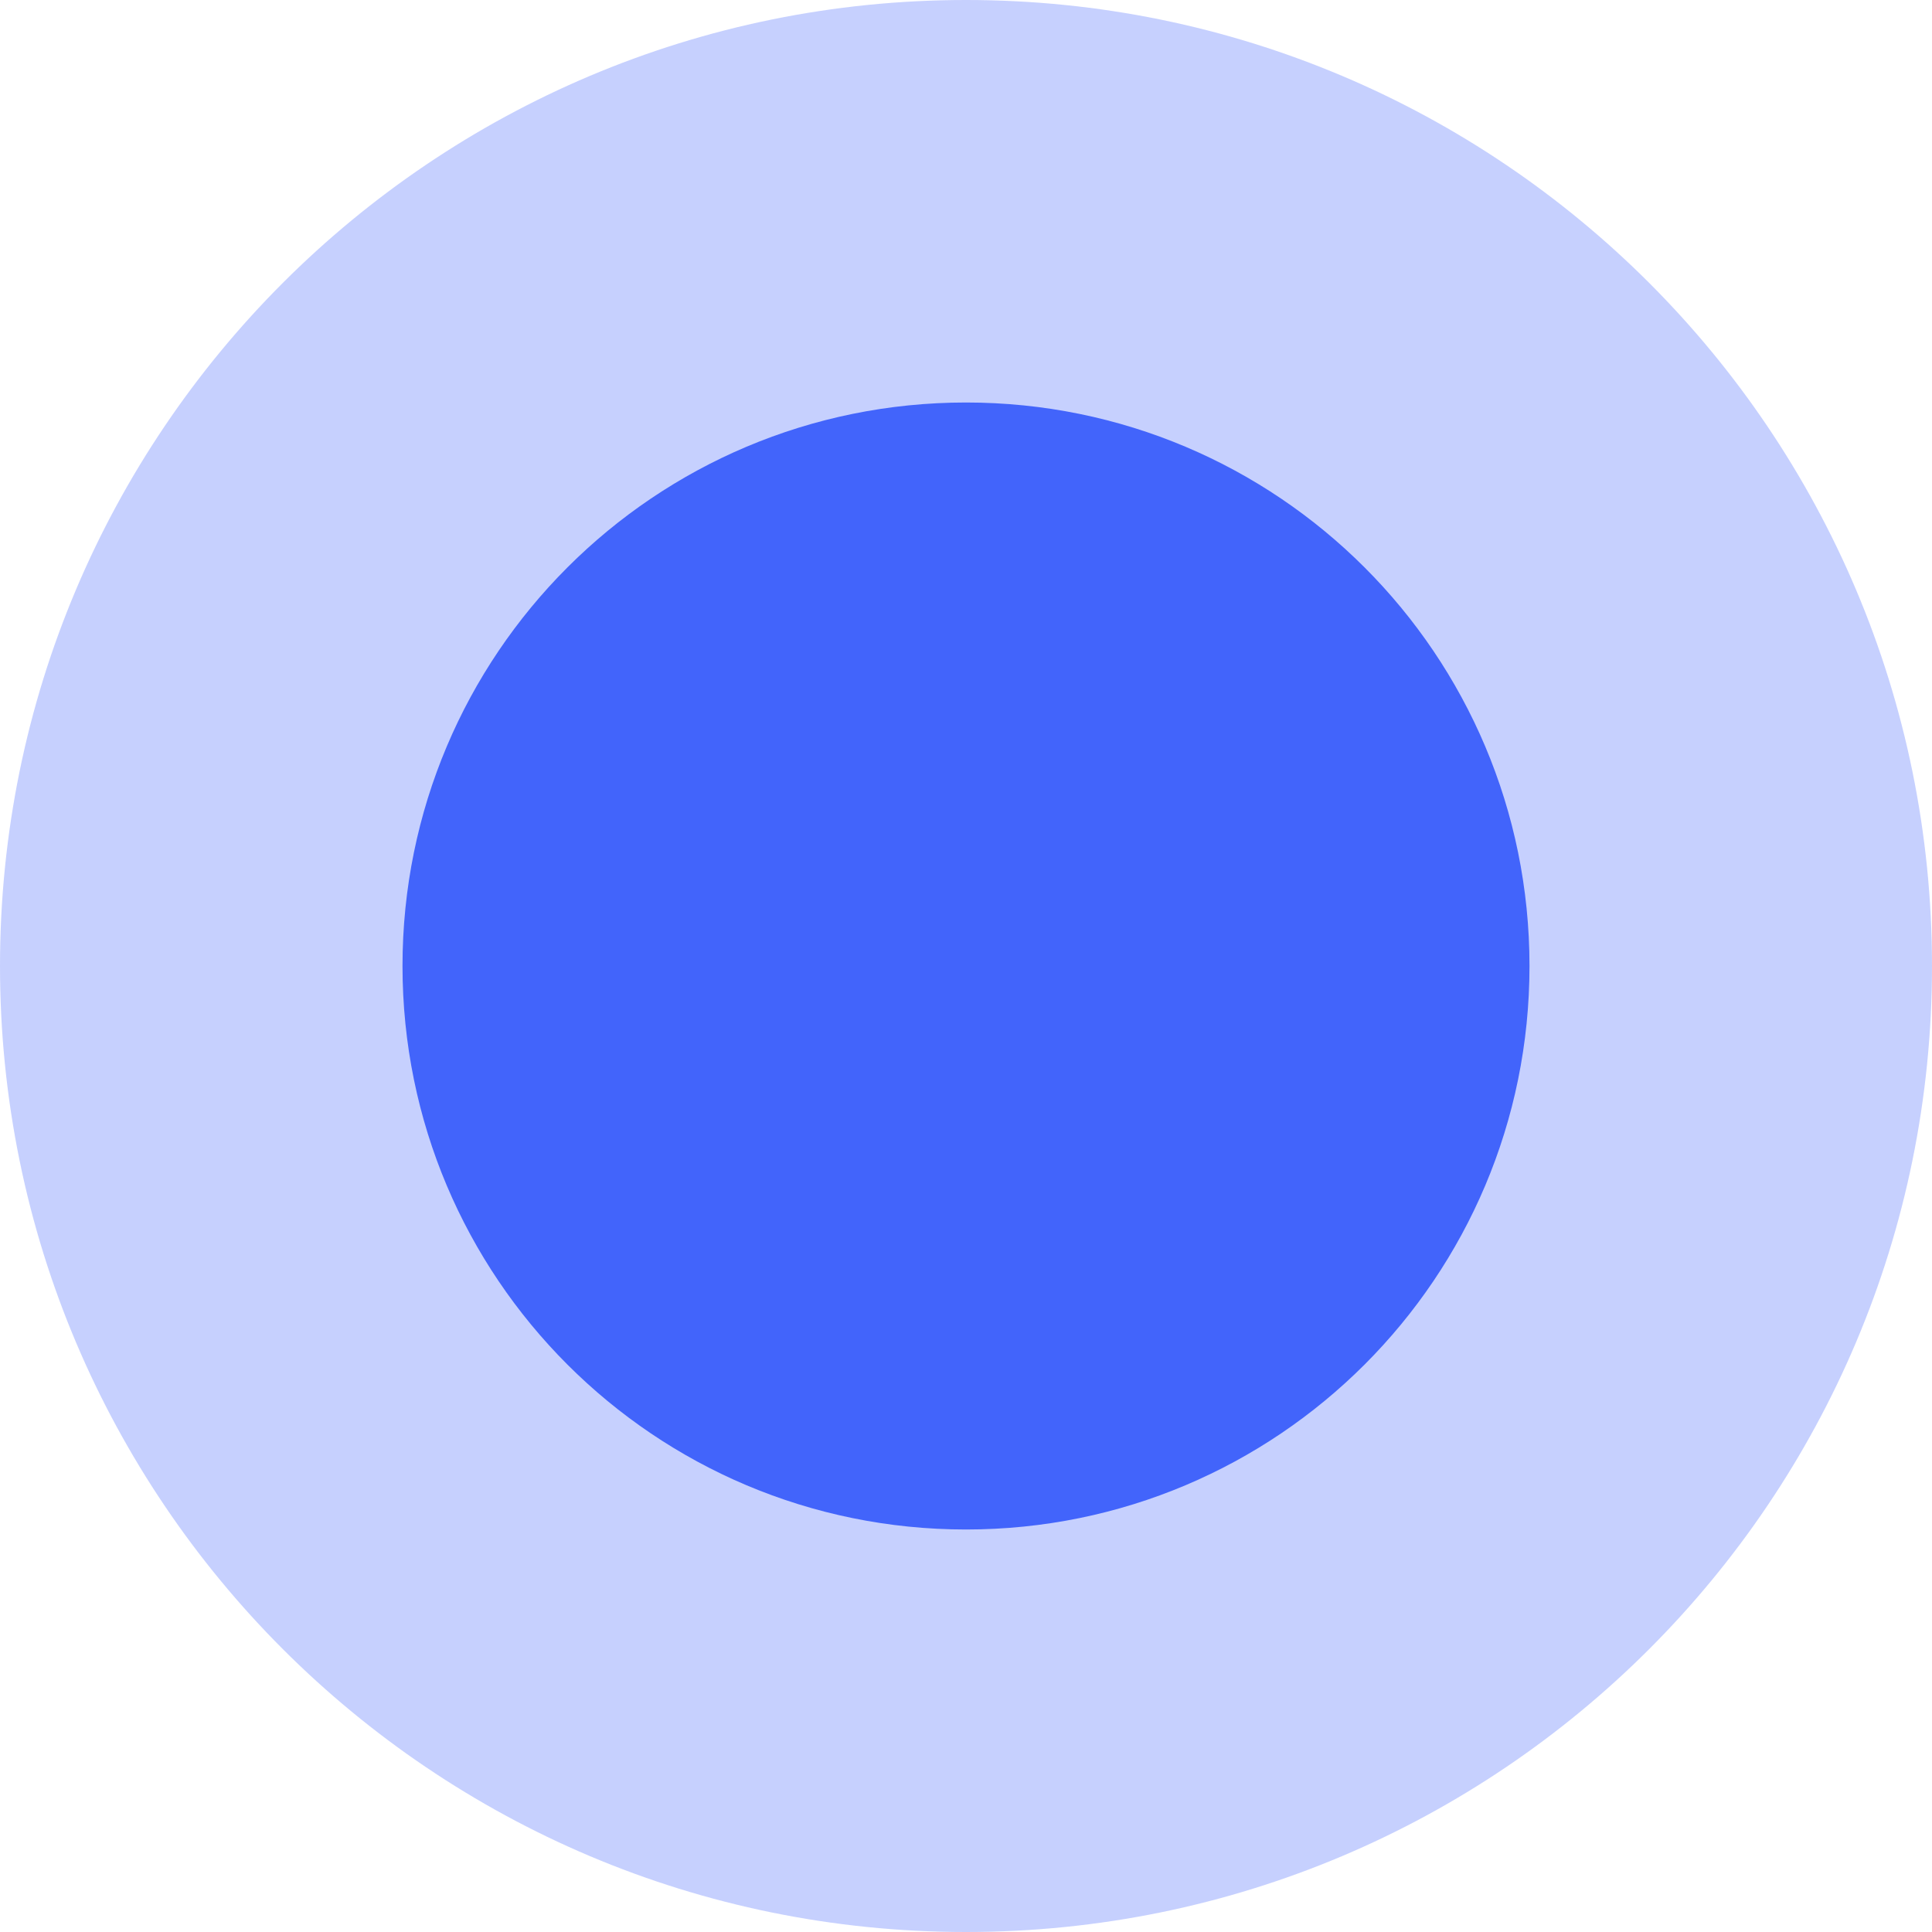 <svg xmlns="http://www.w3.org/2000/svg" viewBox="0 0 24 24" width="24" height="24">
	<defs>
		<clipPath clipPathUnits="userSpaceOnUse" id="cp1">
			<path d="M-134 -279L241 -279L241 388L-134 388Z" />
		</clipPath>
	</defs>
	<style>
		tspan { white-space:pre }
		.shp0 { fill-opacity: 0.302;fill: #4264fb } 
		.shp1 { fill: #4264fb } 
	</style>
	<g id="rowery-1" clip-path="url(#cp1)">
		<g id="moja lok">
			<path id="loc2" class="shp0" d="M12 24C18.63 24 24 18.63 24 12C24 5.37 18.63 0 12 0C5.37 0 0 5.37 0 12C0 18.63 5.37 24 12 24Z" />
			<path id="loc1" class="shp1" d="M12 19C15.87 19 19 15.87 19 12C19 8.13 15.87 5 12 5C8.13 5 5 8.13 5 12C5 15.87 8.13 19 12 19Z" />
		</g>
	</g>
</svg>